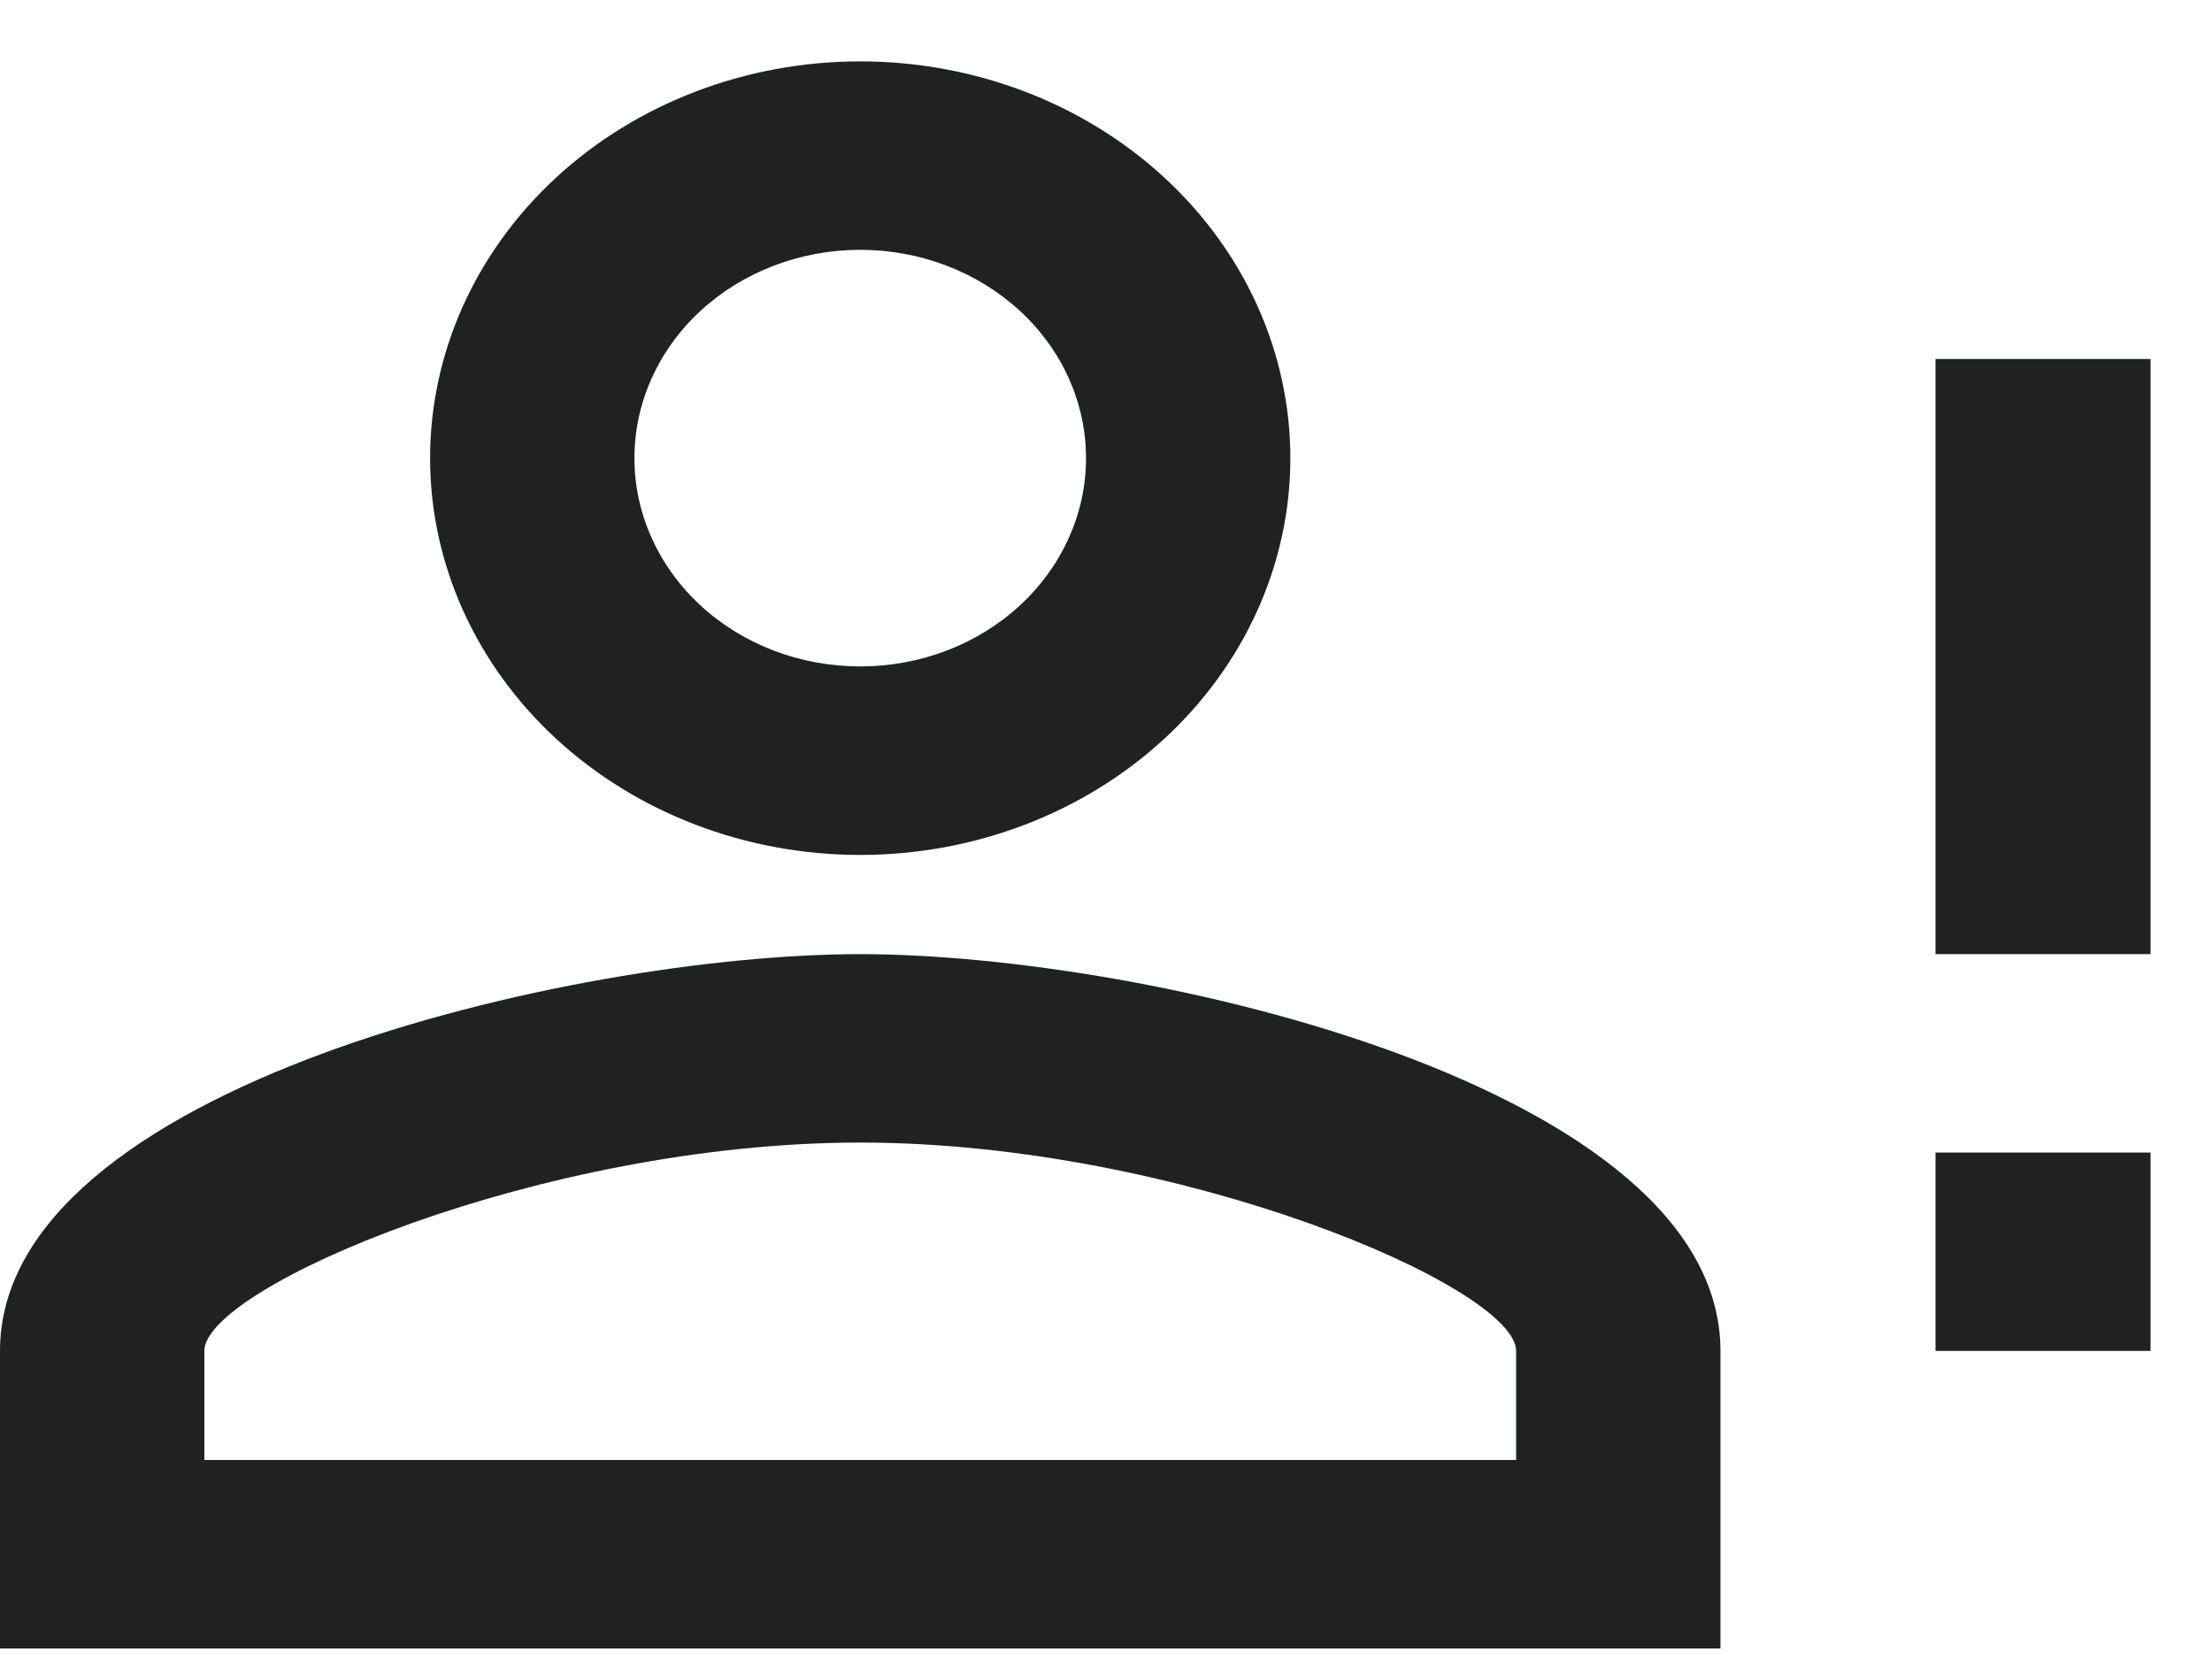 <svg width="32" height="24" viewBox="0 0 32 24" fill="none" xmlns="http://www.w3.org/2000/svg">
<path d="M28 12.368V5.193H31.111V13.803H28M28 19.543H31.111V16.673H28M12.444 13.803C16.598 13.803 24.889 15.726 24.889 19.543V23.848H0V19.543C0 15.726 8.291 13.803 12.444 13.803ZM12.444 0.888C14.095 0.888 15.677 1.492 16.844 2.569C18.011 3.645 18.667 5.105 18.667 6.628C18.667 8.15 18.011 9.61 16.844 10.687C15.677 11.763 14.095 12.368 12.444 12.368C10.794 12.368 9.212 11.763 8.045 10.687C6.878 9.61 6.222 8.15 6.222 6.628C6.222 5.105 6.878 3.645 8.045 2.569C9.212 1.492 10.794 0.888 12.444 0.888M12.444 16.529C7.824 16.529 2.956 18.624 2.956 19.543V21.121H21.933V19.543C21.933 18.624 17.064 16.529 12.444 16.529M12.444 3.614C11.578 3.614 10.747 3.932 10.134 4.497C9.522 5.062 9.178 5.828 9.178 6.628C9.178 7.427 9.522 8.193 10.134 8.759C10.747 9.324 11.578 9.641 12.444 9.641C13.311 9.641 14.142 9.324 14.754 8.759C15.367 8.193 15.711 7.427 15.711 6.628C15.711 5.828 15.367 5.062 14.754 4.497C14.142 3.932 13.311 3.614 12.444 3.614V3.614Z" fill="#202222"/>
</svg>
